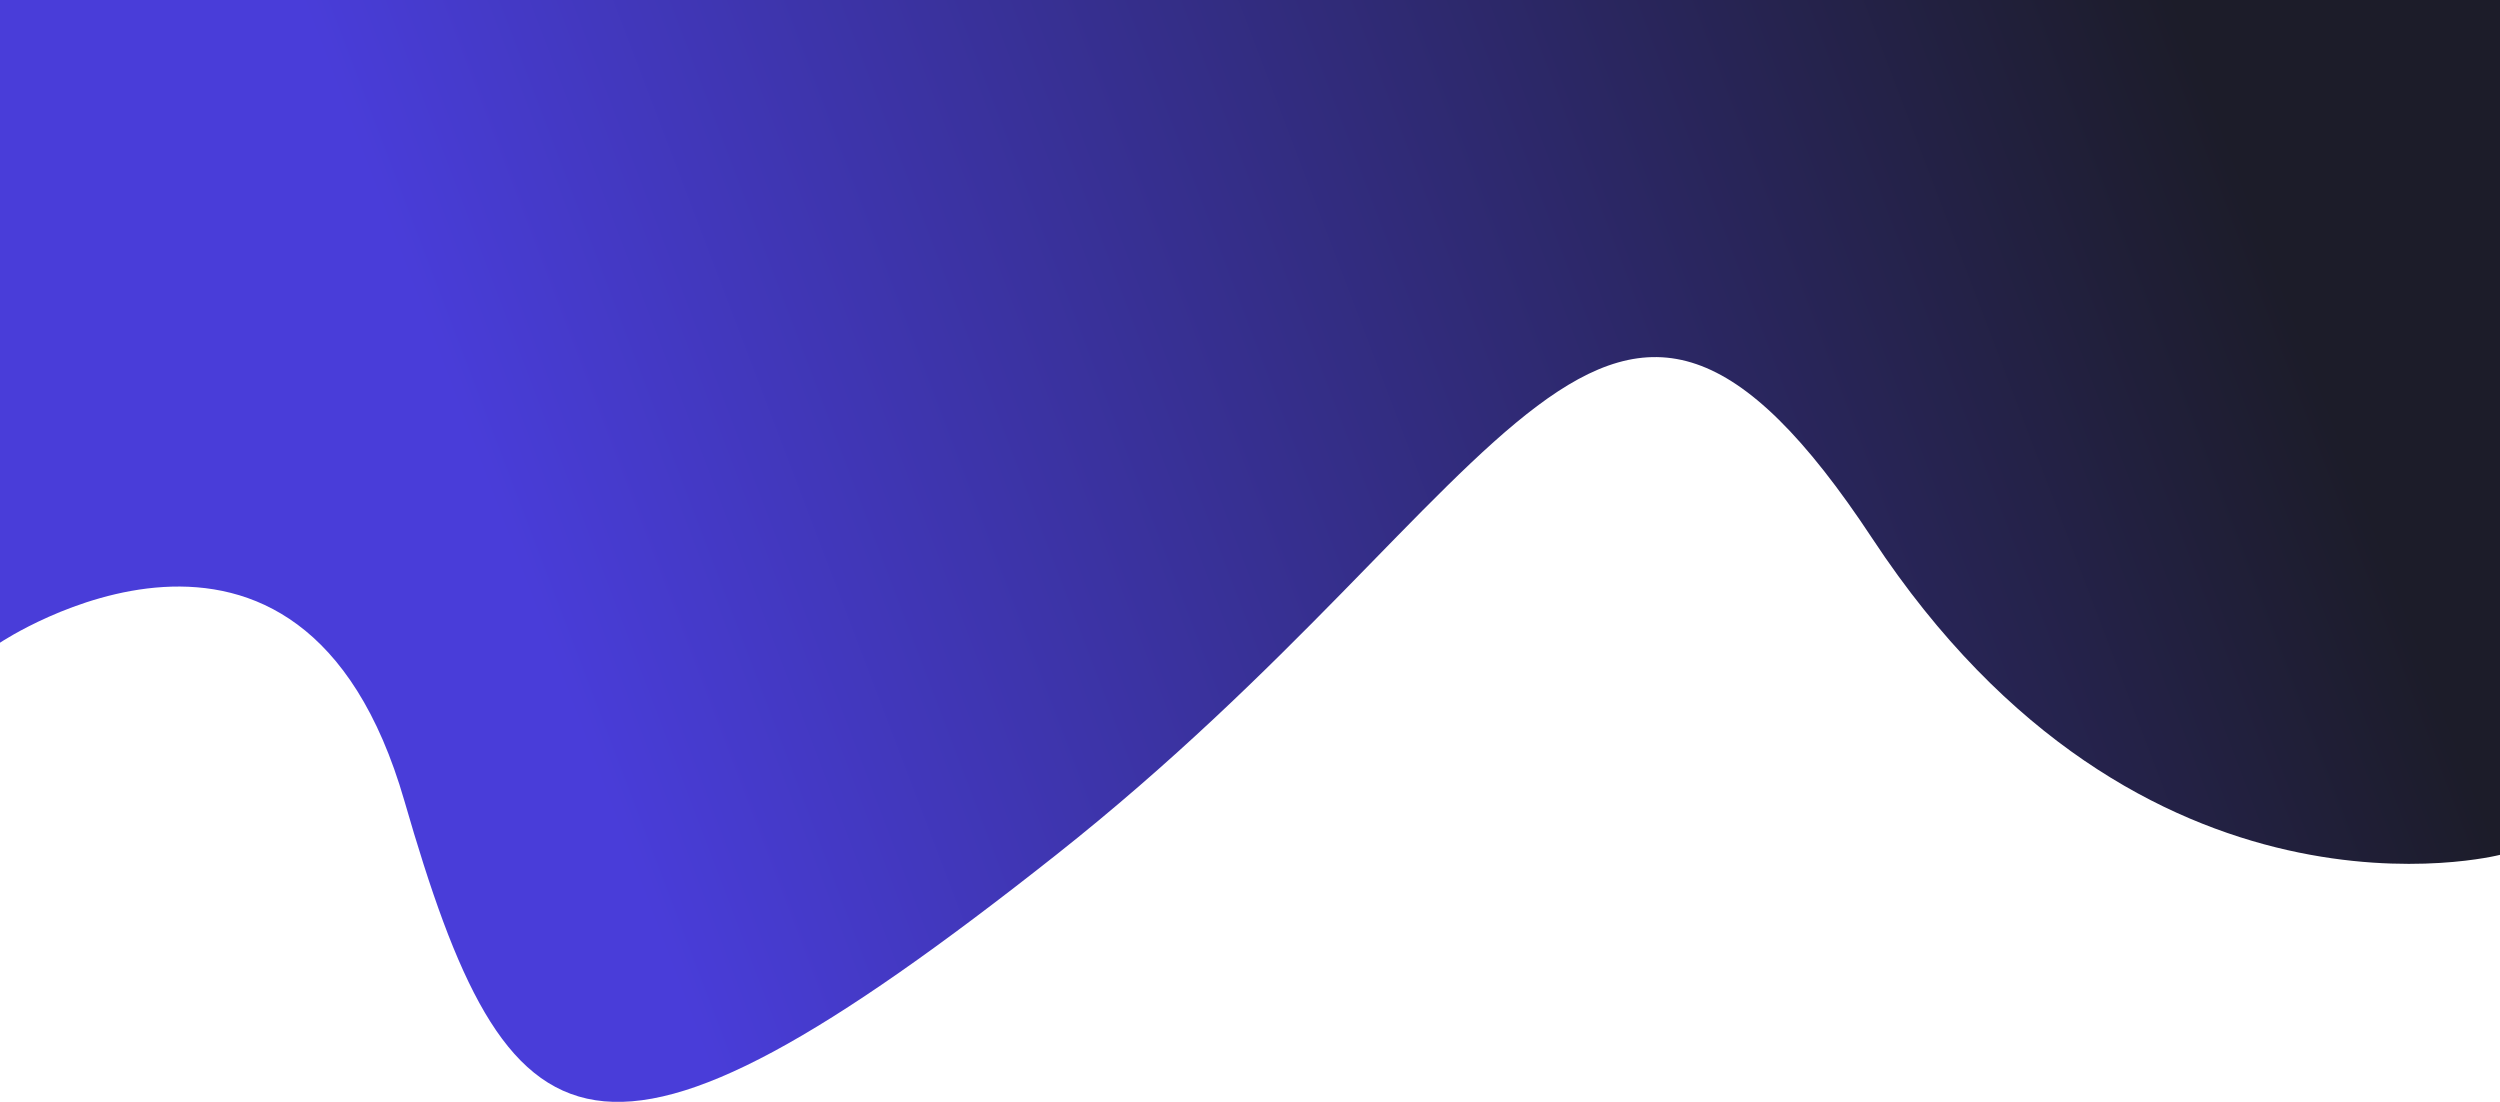 <svg xmlns="http://www.w3.org/2000/svg" xmlns:xlink="http://www.w3.org/1999/xlink" width="427.42" height="188.397" viewBox="0 0 427.42 188.397"><defs><linearGradient id="a" x1="0.916" y1="0.262" x2="0.196" y2="0.394" gradientUnits="objectBoundingBox"><stop offset="0" stop-color="#1c1c29"/><stop offset="1" stop-color="#493dd9"/></linearGradient></defs><path d="M0,636.2s51.406-34.413,69.145,27.061,32.165,71.883,111.436,9.2S274.052,548.549,320.14,618.43s107.28,54.038,107.28,54.038V526.317H0Z" transform="translate(0 -526.317)" fill="url(#a)"/></svg>